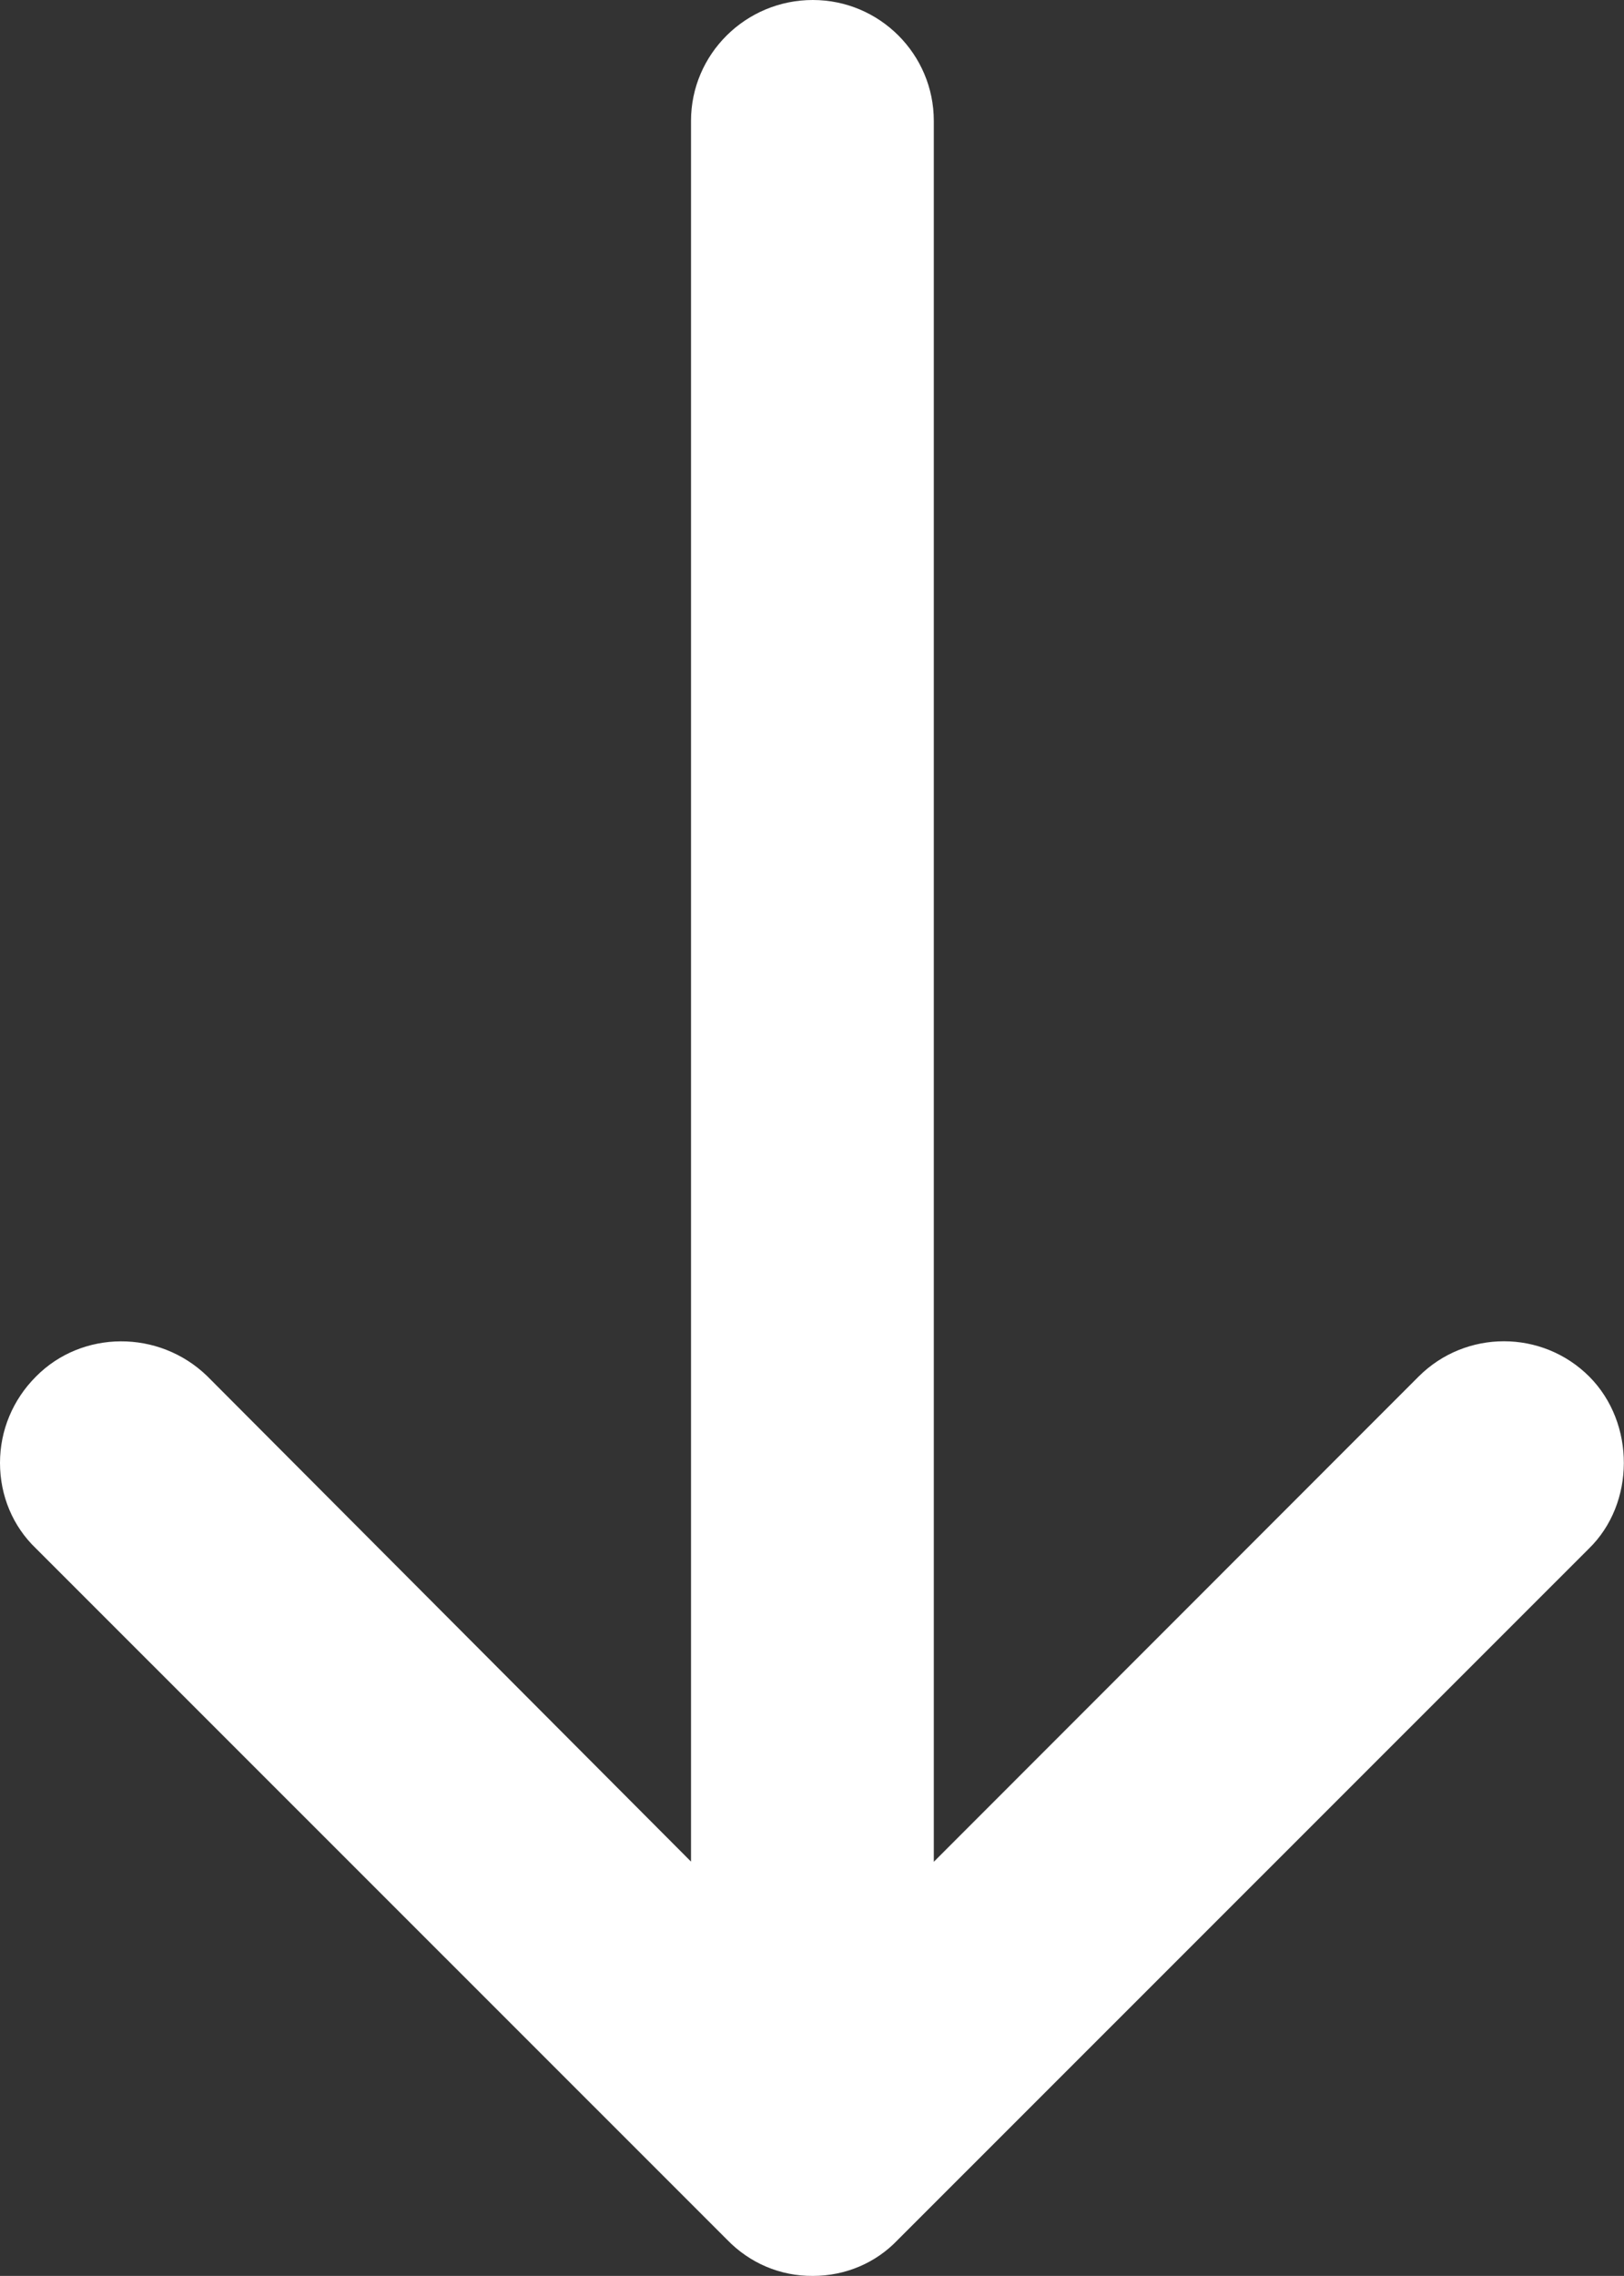 <?xml version="1.0" encoding="UTF-8" standalone="no"?>
<!-- Generator: Adobe Illustrator 16.0.0, SVG Export Plug-In . SVG Version: 6.00 Build 0)  -->

<svg
   xmlns:dc="http://purl.org/dc/elements/1.1/"
   xmlns:cc="http://creativecommons.org/ns#"
   xmlns:rdf="http://www.w3.org/1999/02/22-rdf-syntax-ns#"
   xmlns:svg="http://www.w3.org/2000/svg"
   xmlns="http://www.w3.org/2000/svg"
   xmlns:sodipodi="http://sodipodi.sourceforge.net/DTD/sodipodi-0.dtd"
   xmlns:inkscape="http://www.inkscape.org/namespaces/inkscape"
   version="1.1"
   id="Шар_1"
   x="0px"
   y="0px"
   width="8px"
   height="11.206px"
   viewBox="0 0 8 11.206"
   style="enable-background:new 0 0 8 11.206;"
   xml:space="preserve"
   inkscape:version="0.91 r13725"
   sodipodi:docname="icon54-white.svg"><rect x="0" y="0" width="8" height="11.206" fill="#333333" stroke="none"/><defs
     id="defs7" /><sodipodi:namedview
     pagecolor="#ffffff"
     bordercolor="#666666"
     borderopacity="1"
     objecttolerance="10"
     gridtolerance="10"
     guidetolerance="10"
     inkscape:pageopacity="0"
     inkscape:pageshadow="2"
     inkscape:window-width="640"
     inkscape:window-height="480"
     id="namedview5"
     showgrid="false"
     inkscape:zoom="21.060146"
     inkscape:cx="4"
     inkscape:cy="5.6030002"
     inkscape:window-x="0"
     inkscape:window-y="0"
     inkscape:window-maximized="0"
     inkscape:current-layer="Шар_1" /><path
     style="fill:#ffffff"
     d="M4.421,11.03l3.405-3.404c0.23-0.223,0.231-0.619,0.003-0.848c-0.232-0.232-0.609-0.232-0.841,0  L4.6,9.167V0.595C4.6,0.267,4.333,0,4.004,0c-0.331,0-0.6,0.267-0.6,0.595v8.571L1.02,6.775C0.783,6.546,0.404,6.548,0.177,6.778  C0.063,6.892,0,7.043,0,7.203c0,0.161,0.063,0.312,0.177,0.421l3.404,3.403c0.112,0.116,0.262,0.18,0.423,0.179  C4.165,11.206,4.314,11.142,4.421,11.03z"
     id="path3" /></svg>